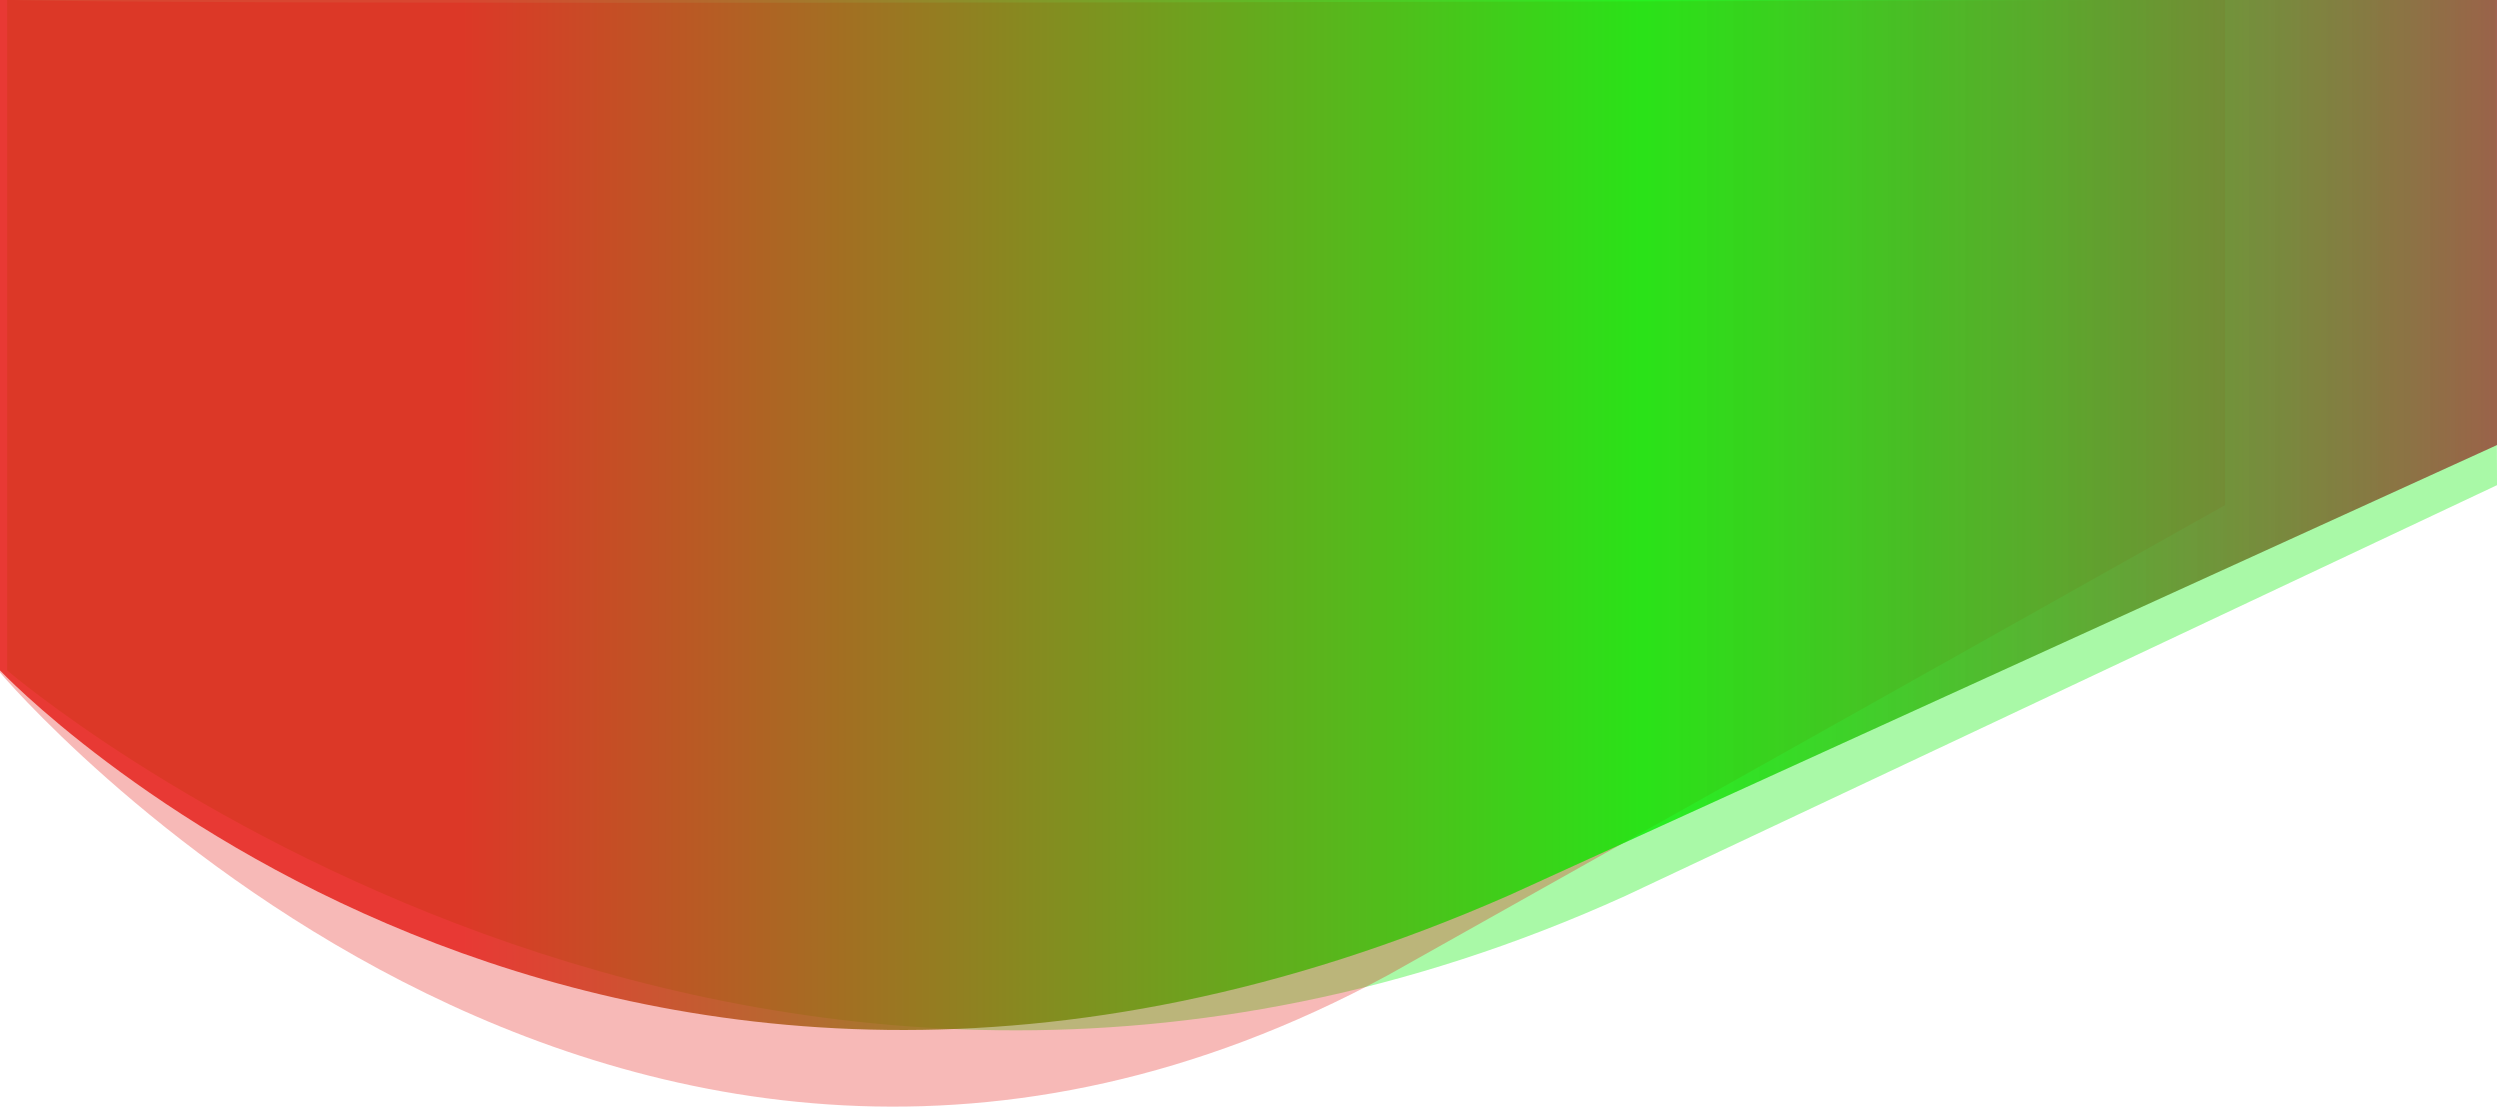 <svg xmlns="http://www.w3.org/2000/svg" viewBox="0 0 1920 850"><path d="M1917.7 372.6C1738.5 457.2 1248.4 688 1248.4 688 567.6 996.8 5.5 514.9 5.5 514.9V-.3h1911.1l1.1 372.9z" opacity=".43" fill="rgba(6, 238, 0, 0.8)"/><path d="M0-.3v516.8S469.3 1072 1066 748.9l642.9-361V-.3S143.4 5.2 0-.3z" opacity=".38" fill="rgba(229, 25, 19, 0.8)"/><linearGradient id="a" gradientUnits="userSpaceOnUse" x1="354.413" y1="-153.127" x2="2272.113" y2="-153.127" gradientTransform="translate(0 548.5)"><stop offset="0" stop-color="rgba(229, 25, 19, 0.8)"/><stop offset=".473" stop-color="rgba(6, 238, 0, 0.8)"/><stop offset="1" stop-color="#e80566"/></linearGradient><path d="M0-.3v515.2s456.1 481.9 1159.4 172.5l758.3-345.6V-.3H0z" fill="url(#a)"/></svg>